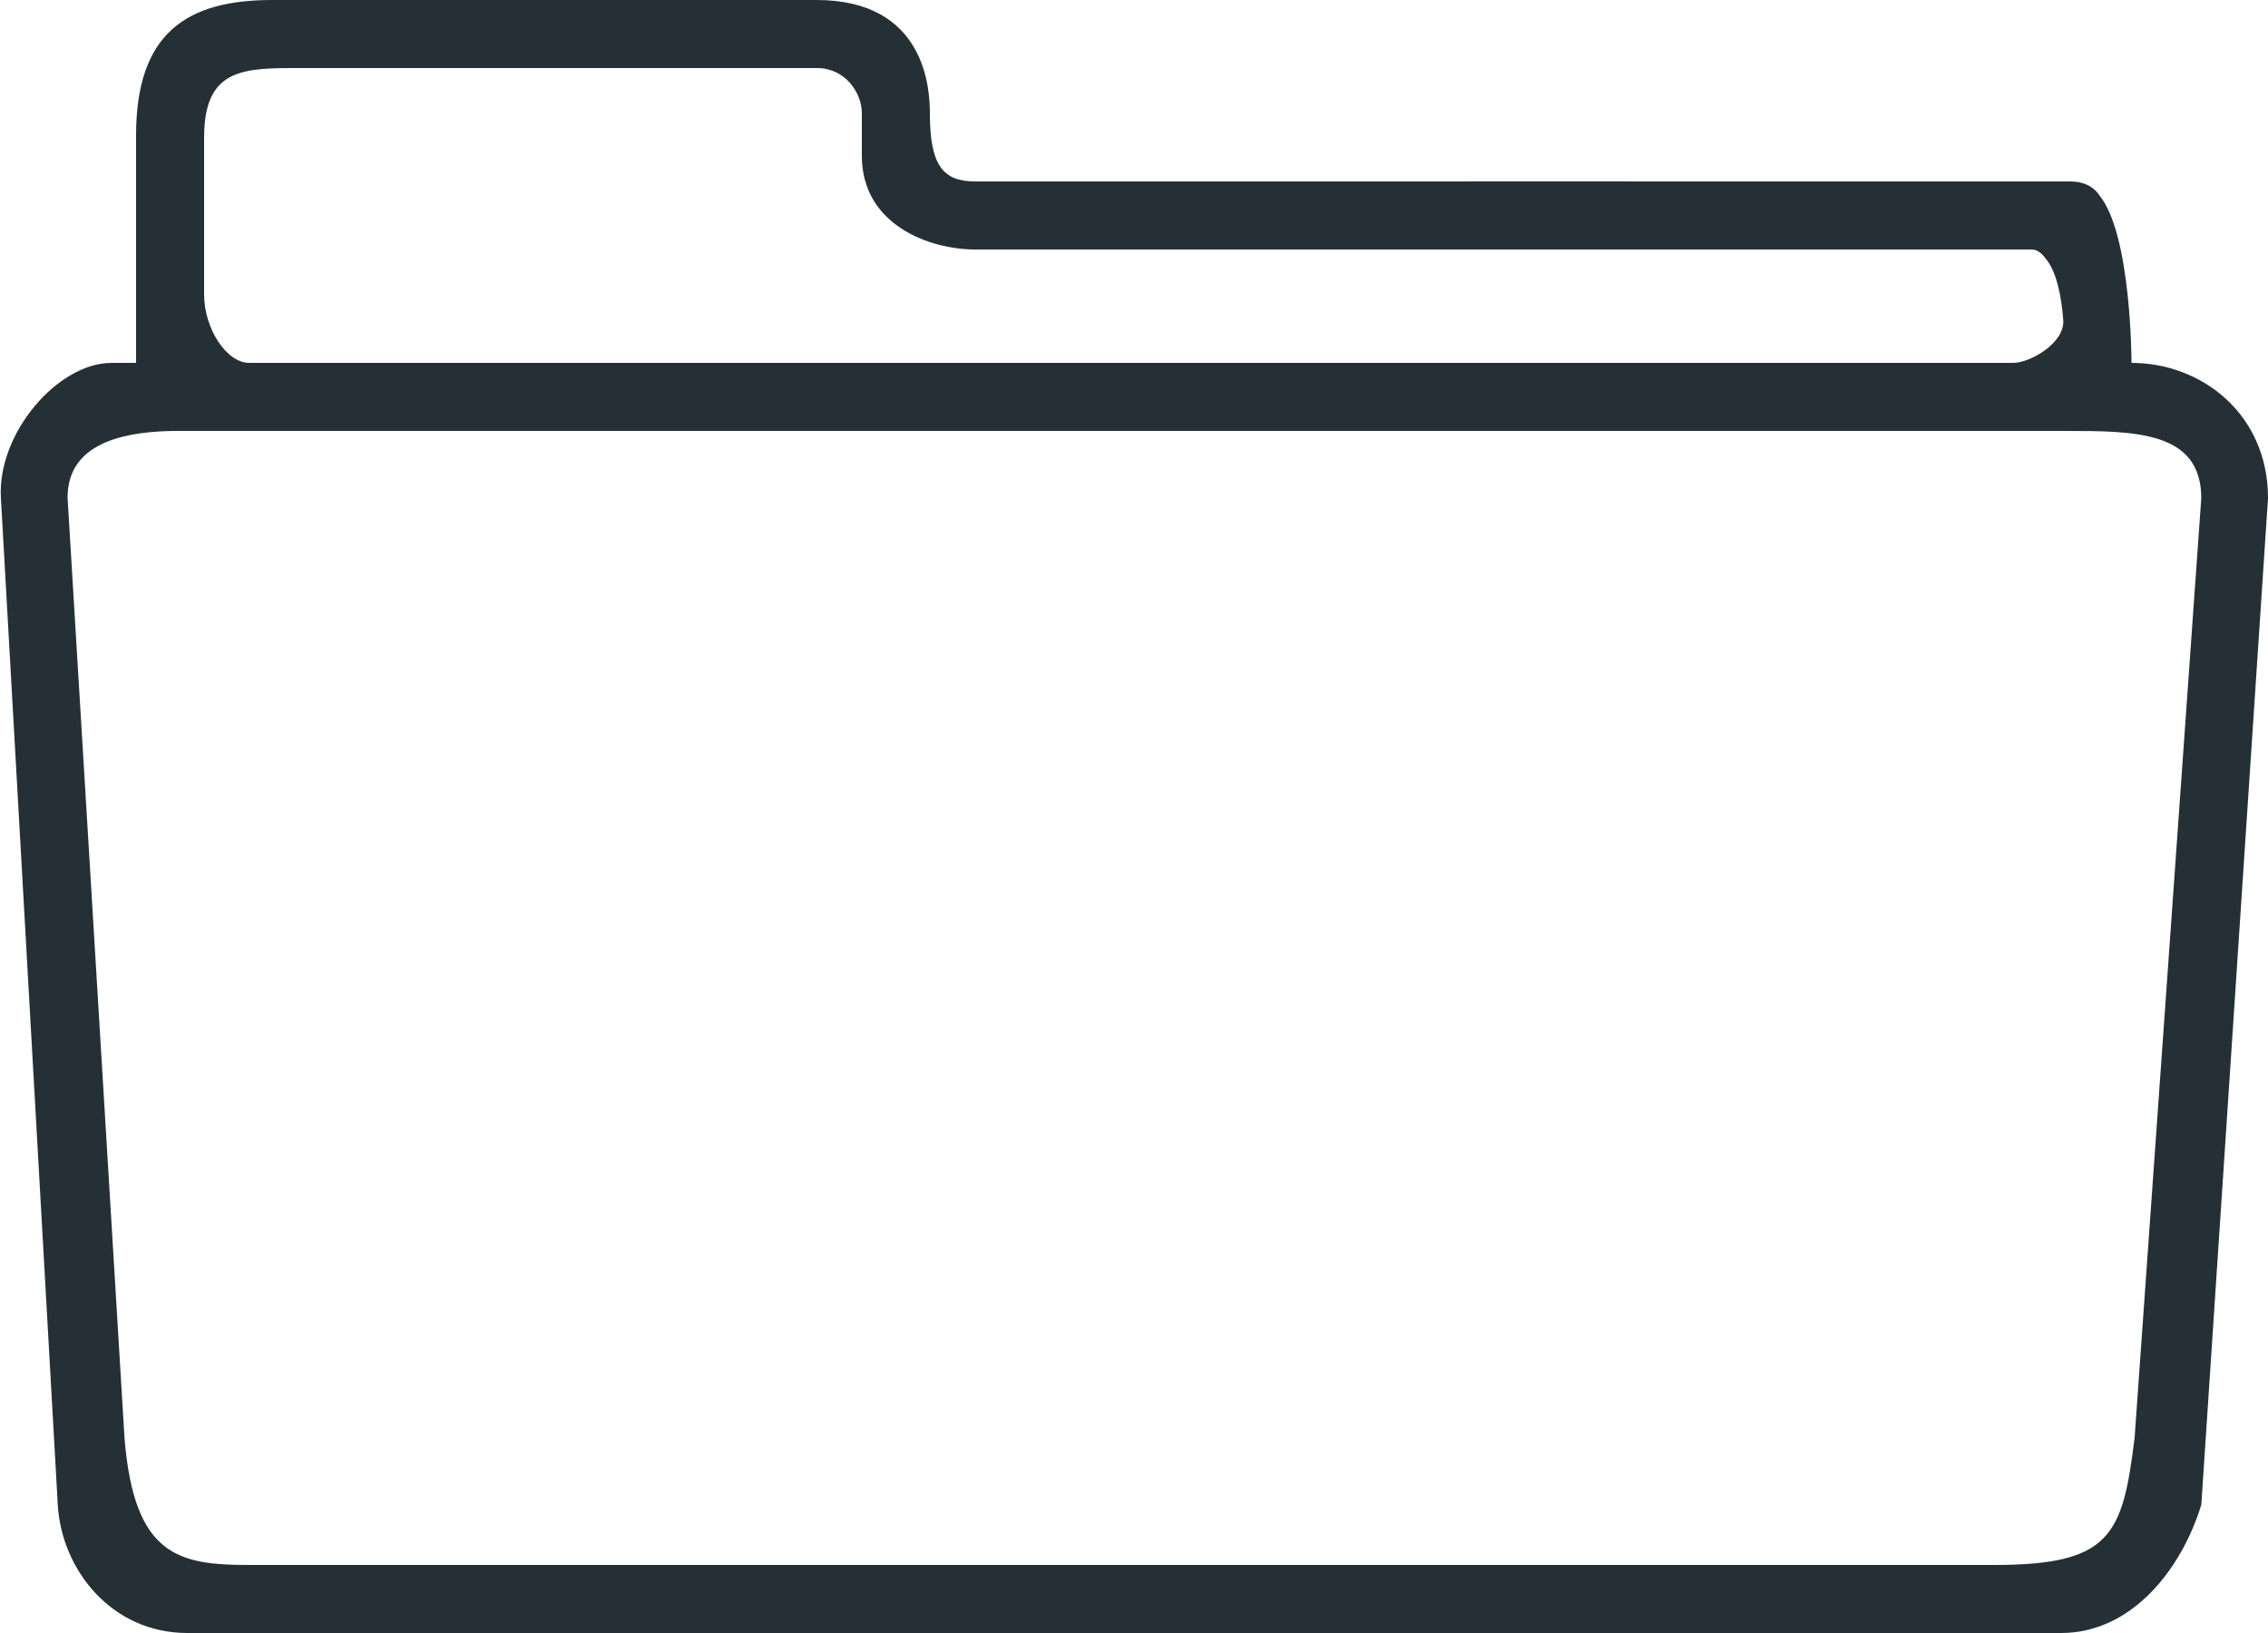 <svg width="50" height="36" viewBox="0 0 50 36" xmlns="http://www.w3.org/2000/svg"><title>Folder</title><path d="M2.46 8C1.273 8-.064 9.553.02 10.98l1.254 22.196C1.357 34.604 2.46 36 4.13 36h41.309c1.553 0 2.655-1.4 3.091-2.829L50 10.984C50 9.122 48.53 8 46.991 8c0 0 0-2.807-.698-3.68-.206-.32-.557-.32-.687-.32-9.451-.002-12.718 0-24.106 0-.705 0-1-.343-1-1.5 0-.544-.098-2.5-2.5-2.5H6C4.129 0 3 .72 3 2.983V8h-.54zm1.47 1.5c-1.692 0-2.445.53-2.44 1.48l1.255 20.725c.211 2.59 1.185 2.795 2.738 2.795h38.484c2.573 0 2.828-.658 3.092-2.8l1.47-20.716C48.53 9.5 47.06 9.5 45.52 9.5H3.93zm2.666-8C5.37 1.5 4.5 1.5 4.5 3.027v3.467C4.5 7.247 4.996 8 5.493 8h38.89c.373 0 1.143-.438 1.103-.948-.038-.492-.138-1.052-.384-1.348-.149-.204-.262-.204-.342-.204H21.5c-1.014 0-2.5-.544-2.5-2.068V2.5c0-.464-.372-1-.988-1H6.596z" fill="#242F36" fill-rule="evenodd"/></svg>